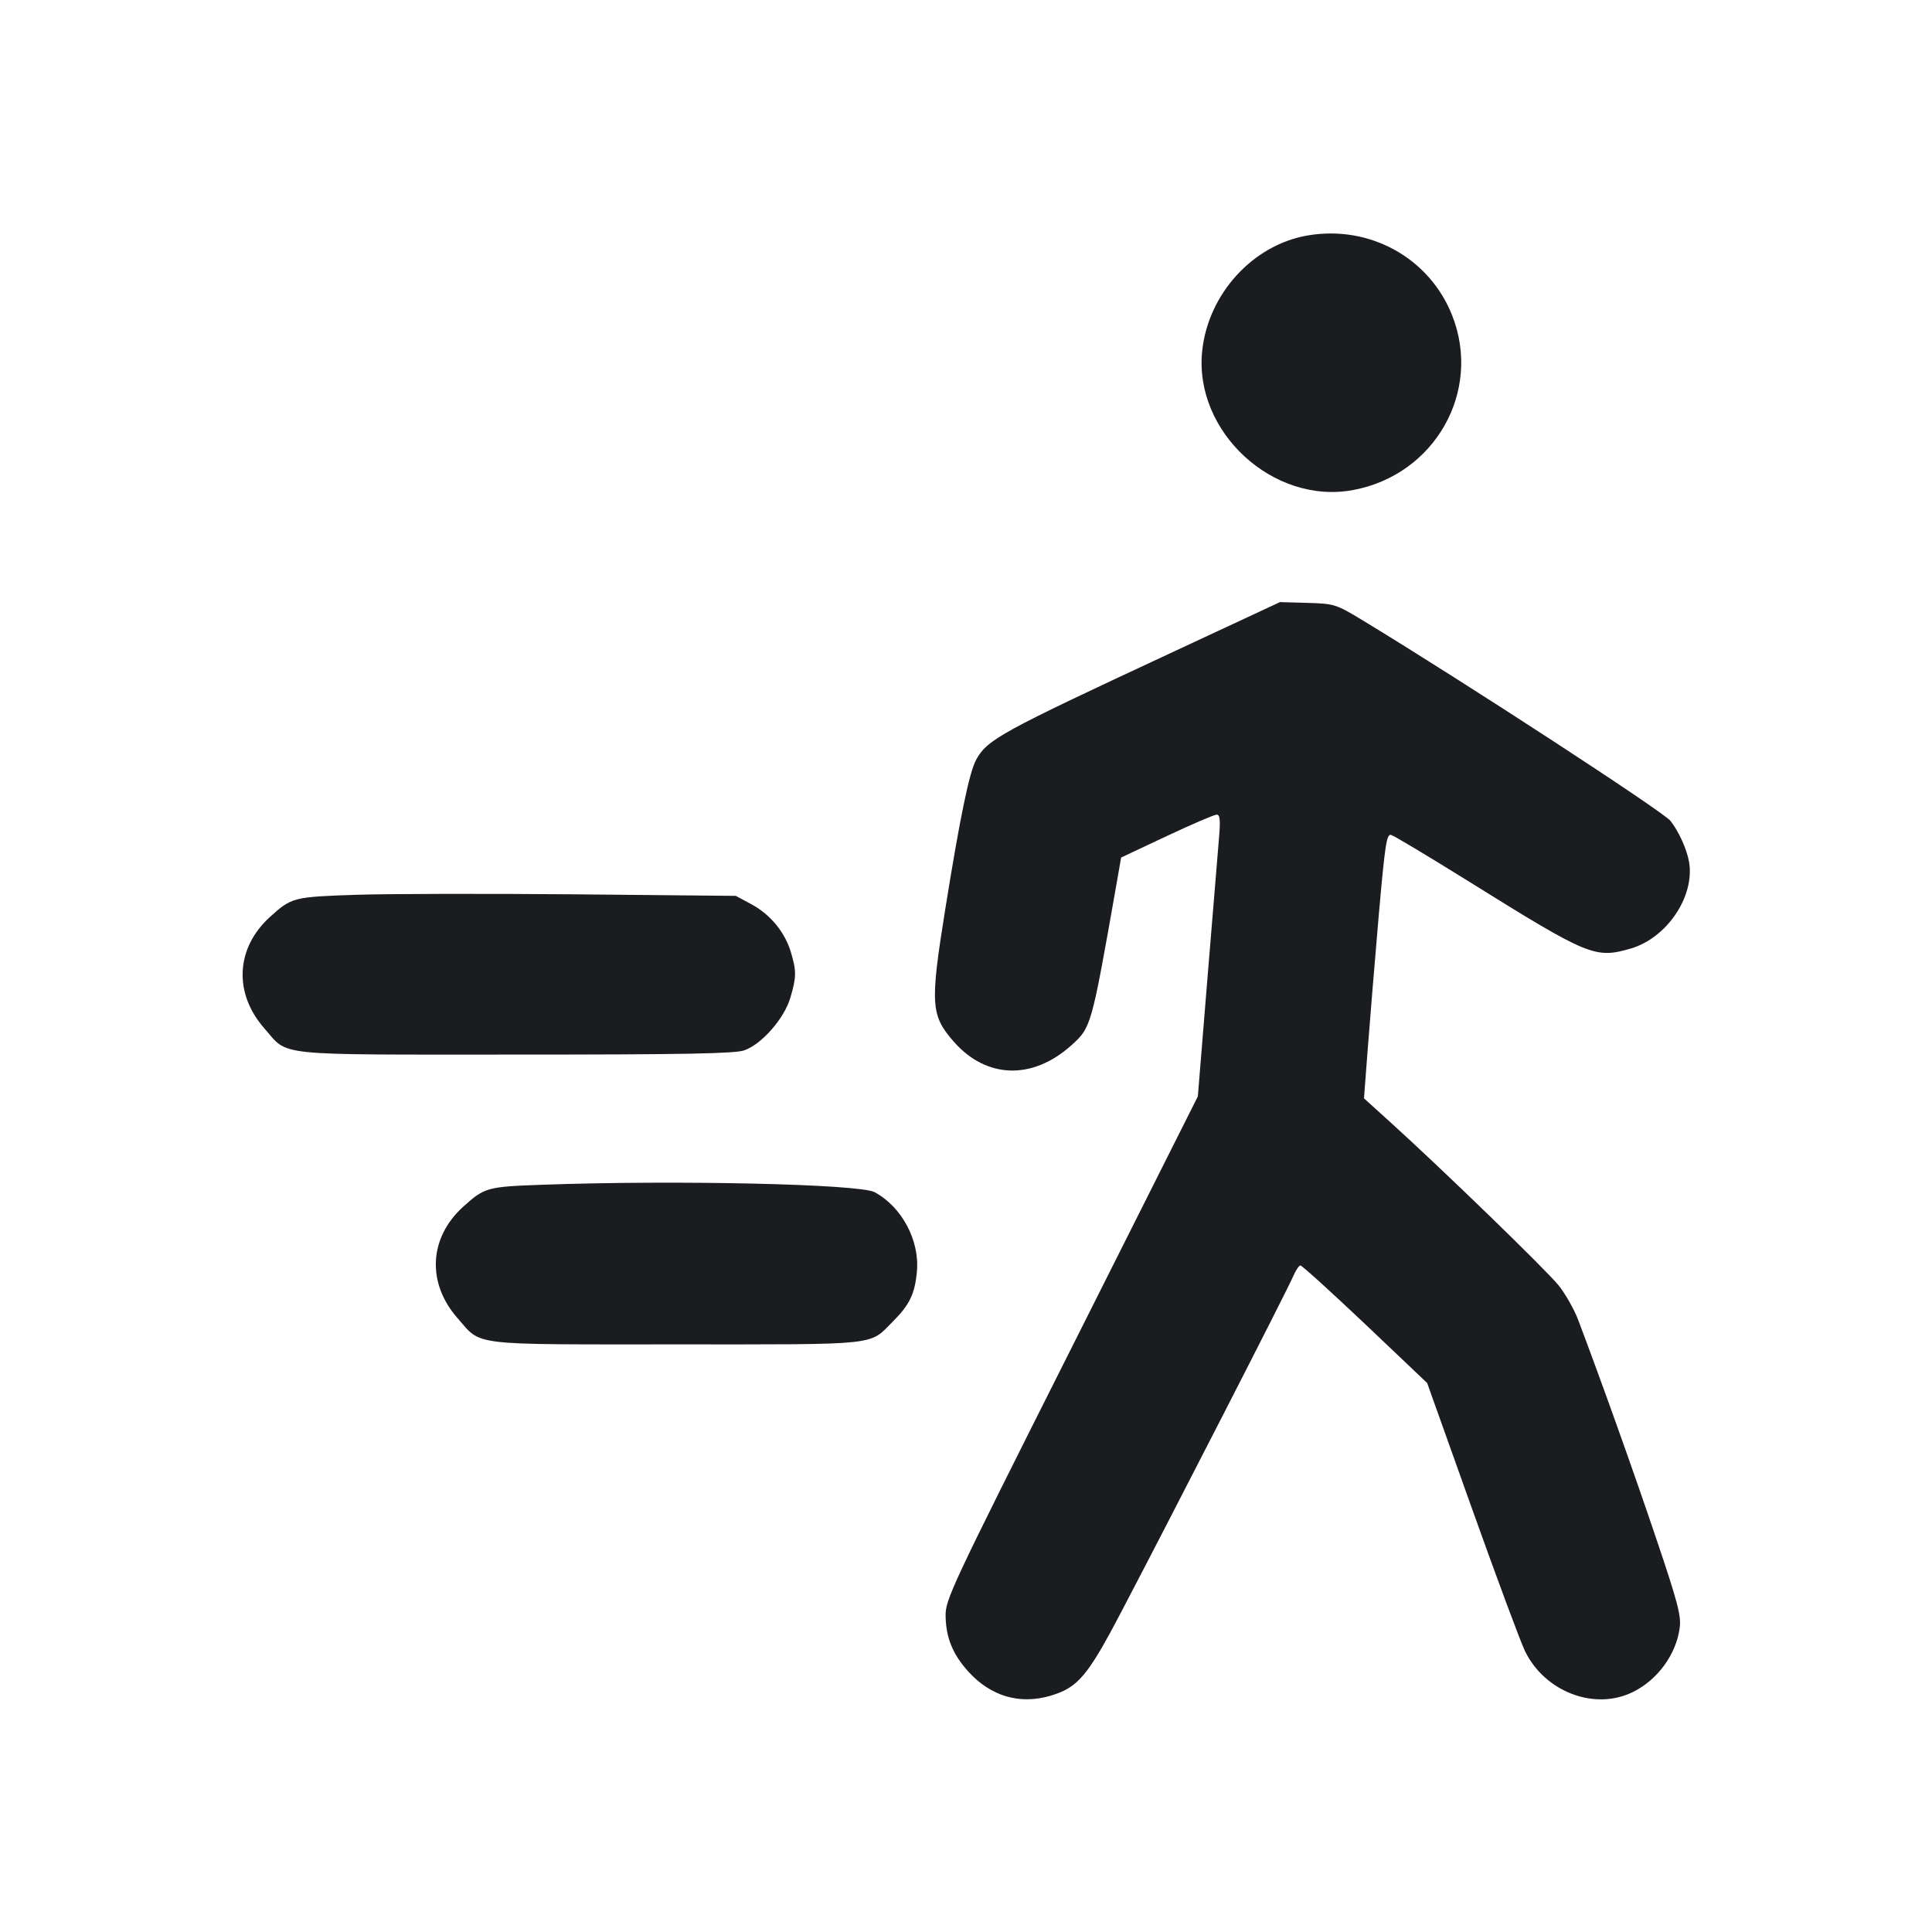 <svg width="20" height="20" viewBox="0 0 20 20" fill="none" xmlns="http://www.w3.org/2000/svg"><path d="M13.539 2.437 C 12.971 2.533,12.507 3.041,12.445 3.633 C 12.357 4.469,13.179 5.227,14.007 5.073 C 14.853 4.916,15.343 4.052,15.033 3.266 C 14.799 2.671,14.180 2.328,13.539 2.437 M12.117 6.761 C 10.362 7.578,10.224 7.654,10.107 7.861 C 10.035 7.989,9.939 8.453,9.785 9.414 C 9.627 10.398,9.635 10.512,9.875 10.785 C 10.213 11.169,10.691 11.182,11.094 10.818 C 11.295 10.637,11.299 10.622,11.550 9.197 L 11.606 8.877 12.078 8.655 C 12.338 8.533,12.570 8.433,12.595 8.433 C 12.629 8.433,12.635 8.486,12.619 8.675 C 12.608 8.808,12.554 9.464,12.499 10.133 L 12.400 11.350 11.093 13.952 C 9.829 16.466,9.785 16.560,9.789 16.735 C 9.794 16.958,9.864 17.126,10.023 17.303 C 10.255 17.559,10.553 17.648,10.872 17.555 C 11.158 17.471,11.258 17.354,11.609 16.683 C 12.111 15.727,13.336 13.336,13.387 13.212 C 13.413 13.151,13.447 13.100,13.462 13.100 C 13.478 13.100,13.780 13.374,14.133 13.708 L 14.774 14.317 15.238 15.617 C 15.493 16.332,15.740 16.995,15.786 17.091 C 15.993 17.517,16.513 17.713,16.909 17.513 C 17.162 17.386,17.351 17.126,17.388 16.853 C 17.405 16.728,17.370 16.592,17.140 15.912 C 16.906 15.218,16.569 14.275,16.335 13.658 C 16.295 13.553,16.205 13.395,16.136 13.308 C 16.015 13.155,14.926 12.099,14.385 11.610 L 14.120 11.370 14.160 10.843 C 14.182 10.554,14.233 9.937,14.273 9.473 C 14.338 8.736,14.354 8.631,14.401 8.643 C 14.430 8.651,14.791 8.867,15.202 9.123 C 16.451 9.901,16.512 9.926,16.882 9.819 C 17.254 9.710,17.543 9.284,17.486 8.928 C 17.465 8.797,17.378 8.604,17.292 8.497 C 17.214 8.400,15.173 7.070,14.120 6.430 C 13.828 6.253,13.818 6.250,13.537 6.241 L 13.250 6.233 12.117 6.761 M3.683 9.263 C 3.036 9.285,3.019 9.289,2.795 9.492 C 2.440 9.813,2.416 10.282,2.737 10.646 C 2.993 10.937,2.794 10.917,5.333 10.917 C 7.092 10.917,7.610 10.907,7.705 10.873 C 7.885 10.810,8.117 10.545,8.181 10.331 C 8.245 10.115,8.246 10.053,8.187 9.856 C 8.125 9.649,7.973 9.465,7.777 9.360 L 7.617 9.274 5.950 9.258 C 5.033 9.250,4.013 9.252,3.683 9.263 M5.600 12.265 C 5.043 12.285,5.015 12.293,4.795 12.492 C 4.440 12.813,4.416 13.282,4.737 13.646 C 4.991 13.935,4.836 13.917,7.000 13.917 C 9.137 13.917,8.991 13.932,9.245 13.678 C 9.416 13.507,9.471 13.393,9.492 13.161 C 9.521 12.840,9.334 12.491,9.053 12.341 C 8.894 12.257,6.991 12.214,5.600 12.265 " fill="#1A1C1F" stroke="none" fill-rule="evenodd"></path></svg>
